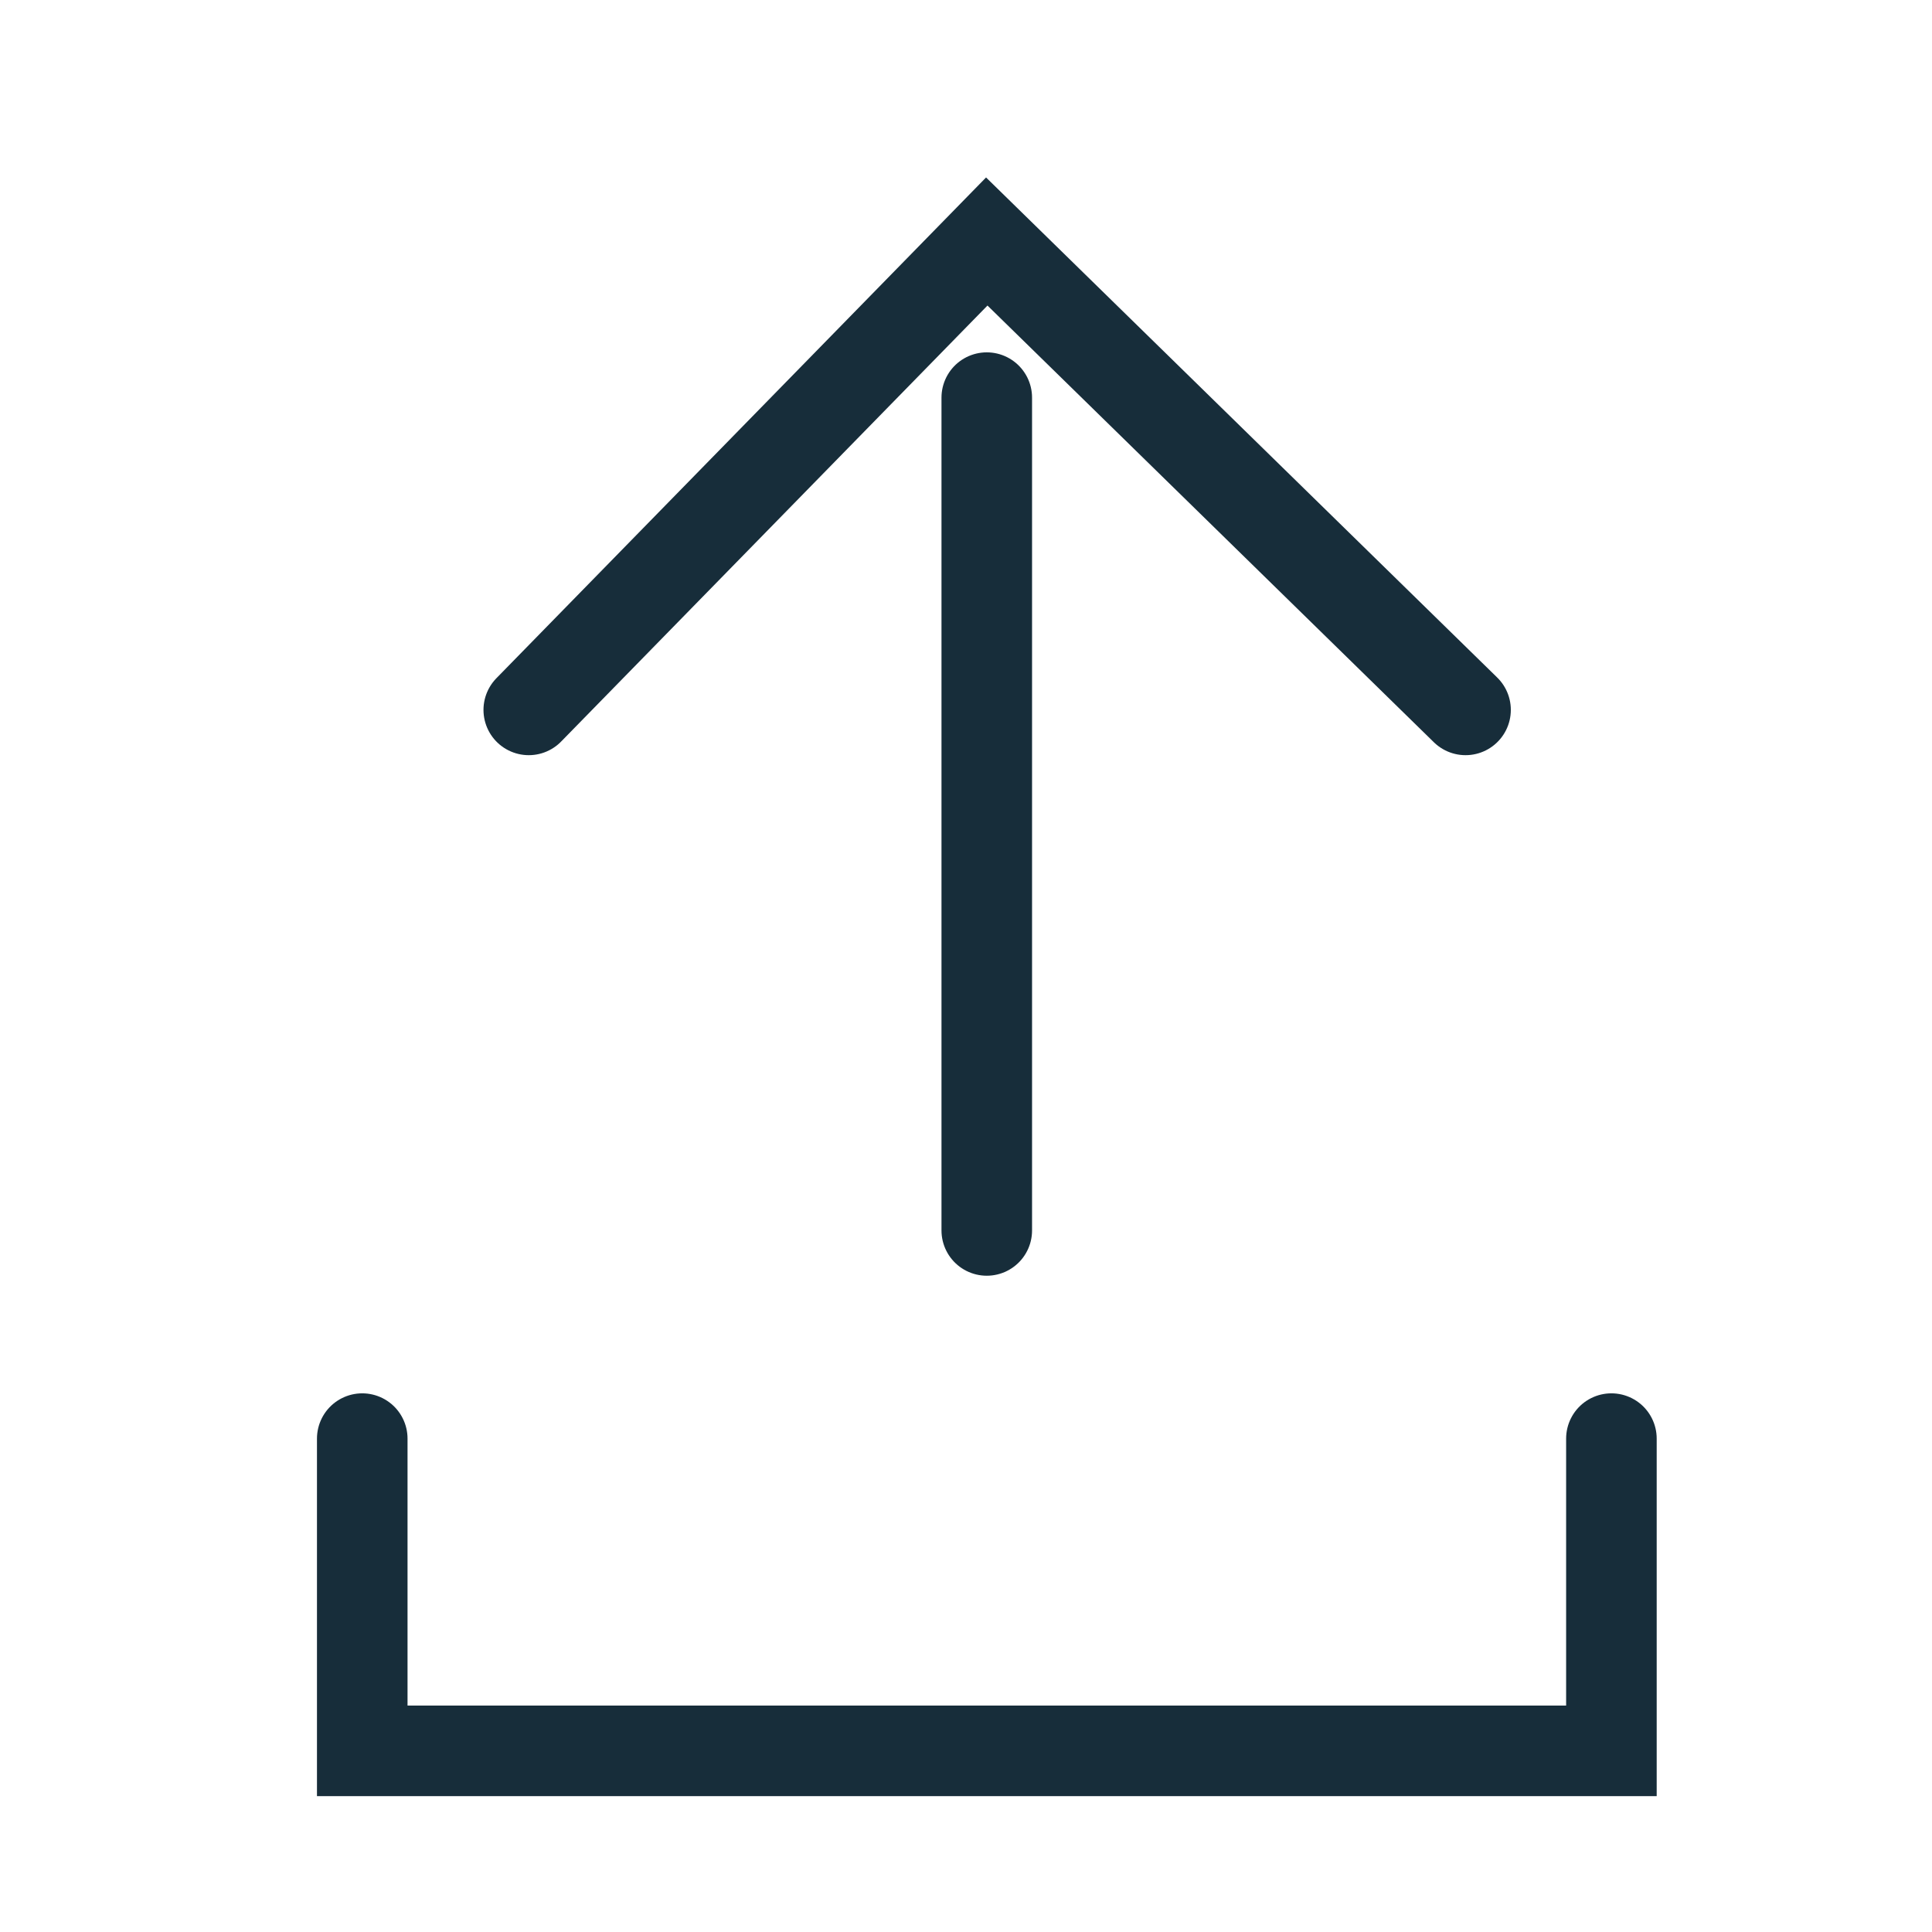 <svg width="16" height="16" viewBox="0 0 16 16" fill="none" xmlns="http://www.w3.org/2000/svg">
<path d="M4.379 5.879L8.172 2L12.137 5.879" stroke="#172D3A" stroke-width="0.75" stroke-miterlimit="10" stroke-linecap="round"/>
<path d="M8.172 3.293V10.19" stroke="#172D3A" stroke-width="0.75" stroke-miterlimit="10" stroke-linecap="round"/>
<path d="M3 11.914V14.5H13.345V11.914" stroke="#172D3A" stroke-width="0.75" stroke-miterlimit="10" stroke-linecap="round"/>
</svg>
